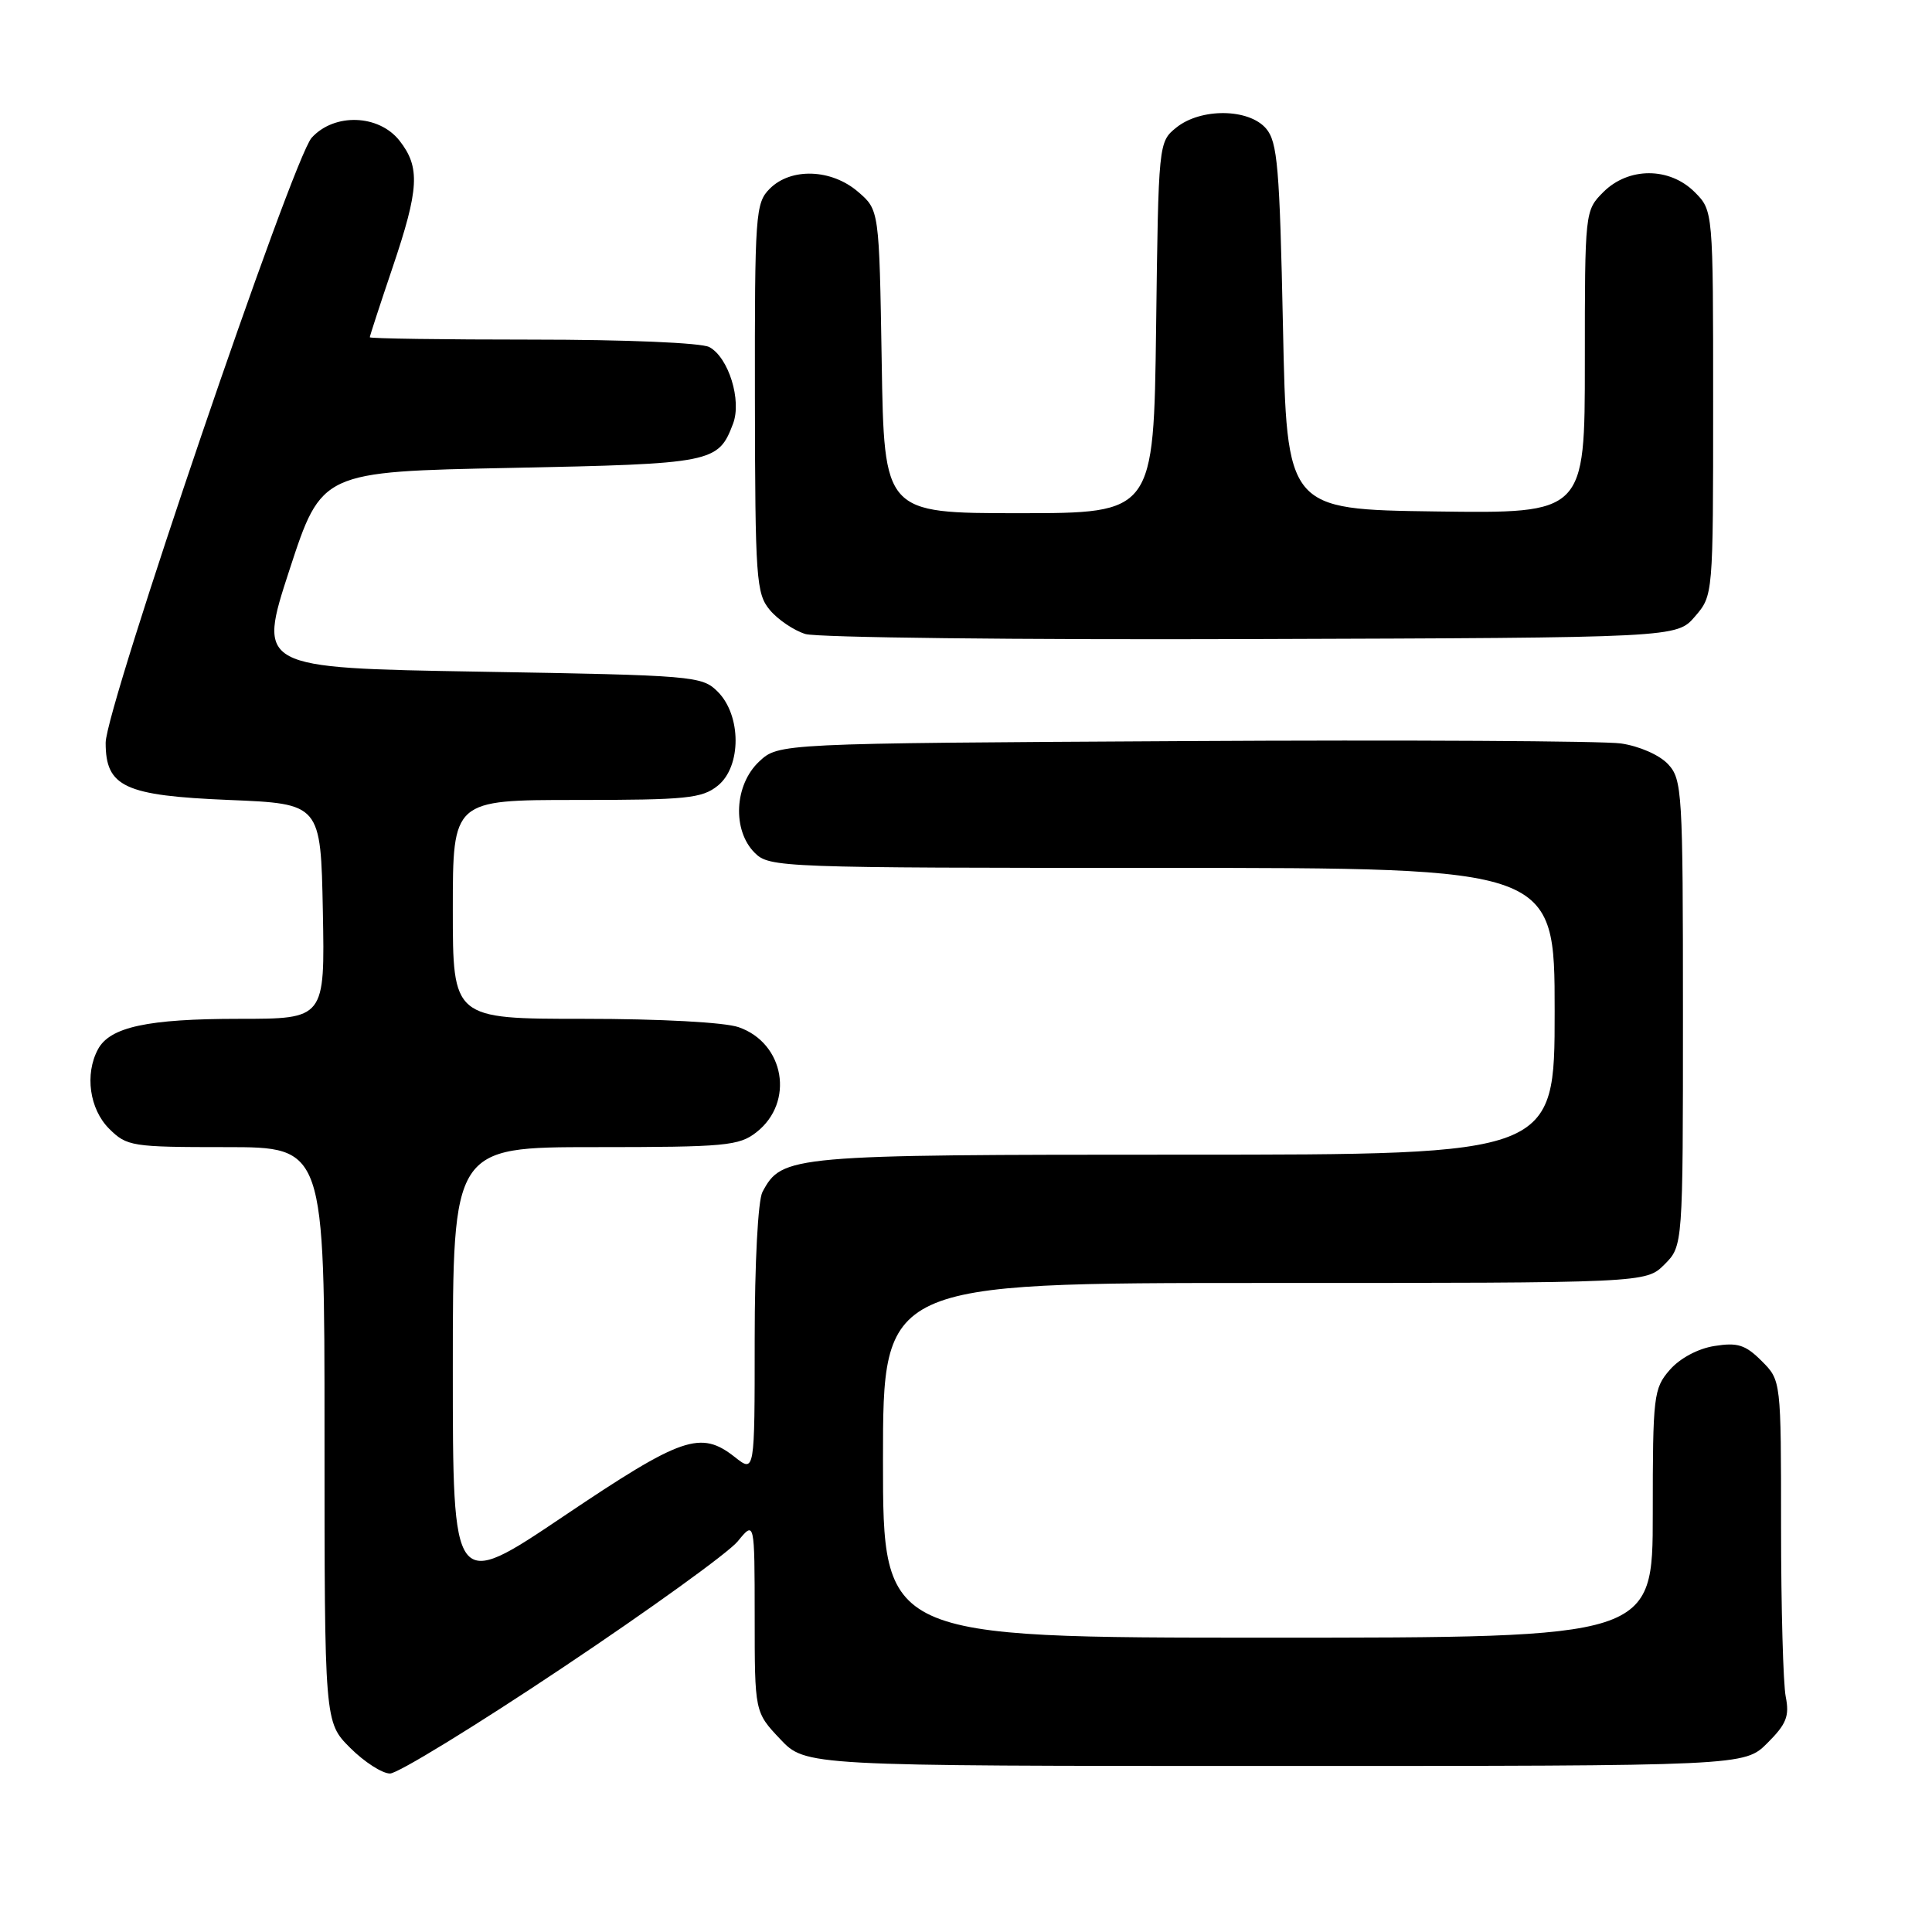 <?xml version="1.0" encoding="UTF-8" standalone="no"?>
<!DOCTYPE svg PUBLIC "-//W3C//DTD SVG 1.1//EN" "http://www.w3.org/Graphics/SVG/1.1/DTD/svg11.dtd" >
<svg xmlns="http://www.w3.org/2000/svg" xmlns:xlink="http://www.w3.org/1999/xlink" version="1.1" viewBox="0 0 256 256">
 <g >
 <path fill="currentColor"
d=" M 74.53 220.99 C 86.06 213.29 96.51 205.75 97.75 204.24 C 99.99 201.50 99.99 201.50 100.00 214.18 C 100.00 226.86 100.00 226.86 103.37 230.43 C 106.74 234.00 106.74 234.00 168.95 234.00 C 231.15 234.00 231.15 234.00 234.19 230.96 C 236.71 228.45 237.13 227.39 236.62 224.83 C 236.28 223.14 236.00 213.01 236.00 202.33 C 236.00 182.91 236.00 182.91 233.43 180.34 C 231.28 178.19 230.24 177.86 227.18 178.35 C 224.99 178.69 222.59 179.98 221.25 181.52 C 219.11 183.98 219.00 184.94 219.00 200.56 C 219.00 217.00 219.00 217.00 168.00 217.00 C 117.00 217.00 117.00 217.00 117.00 193.50 C 117.00 170.00 117.00 170.00 167.55 170.00 C 218.09 170.00 218.09 170.00 220.55 167.55 C 223.00 165.09 223.00 165.09 223.00 134.23 C 223.00 104.87 222.90 103.27 221.02 101.25 C 219.89 100.04 217.21 98.86 214.77 98.51 C 212.42 98.18 186.35 98.03 156.83 98.20 C 103.16 98.50 103.16 98.50 100.58 100.92 C 97.30 104.00 97.01 110.01 100.00 113.00 C 101.95 114.95 103.33 115.00 154.00 115.00 C 206.00 115.00 206.00 115.00 206.00 134.00 C 206.00 153.00 206.00 153.00 156.95 153.00 C 104.56 153.00 103.63 153.08 101.03 157.94 C 100.44 159.06 100.00 167.32 100.00 177.51 C 100.00 195.15 100.00 195.15 97.37 193.07 C 92.83 189.50 90.39 190.34 74.71 200.89 C 60.00 210.79 60.00 210.79 60.00 181.39 C 60.00 152.00 60.00 152.00 78.87 152.00 C 96.14 152.00 97.94 151.83 100.24 150.02 C 105.30 146.05 103.97 138.23 97.88 136.11 C 96.03 135.46 87.47 135.00 77.35 135.00 C 60.00 135.00 60.00 135.00 60.00 120.50 C 60.00 106.00 60.00 106.00 76.39 106.00 C 91.00 106.00 93.03 105.79 95.12 104.10 C 98.26 101.56 98.25 94.80 95.10 91.65 C 93.02 89.57 91.98 89.48 63.53 89.00 C 34.12 88.50 34.12 88.50 38.36 75.50 C 42.61 62.50 42.61 62.50 67.65 62.00 C 94.47 61.46 95.17 61.33 97.13 56.15 C 98.31 53.06 96.54 47.36 93.99 45.99 C 92.92 45.42 82.92 45.00 70.57 45.00 C 58.70 45.00 49.00 44.86 49.00 44.69 C 49.00 44.52 50.35 40.38 52.00 35.50 C 55.55 25.01 55.70 22.16 52.93 18.63 C 50.18 15.15 44.30 14.95 41.30 18.25 C 38.78 21.02 14.00 93.80 14.00 98.42 C 14.00 104.27 16.50 105.43 30.35 106.00 C 42.50 106.50 42.50 106.50 42.78 120.75 C 43.05 135.00 43.05 135.00 31.68 135.00 C 19.57 135.00 14.56 136.08 12.98 139.04 C 11.21 142.34 11.86 146.95 14.45 149.55 C 16.81 151.90 17.44 152.00 29.95 152.00 C 43.00 152.00 43.00 152.00 43.00 190.10 C 43.00 228.20 43.00 228.20 46.40 231.60 C 48.27 233.47 50.65 235.00 51.68 235.00 C 52.71 235.00 63.00 228.70 74.53 220.99 Z  M 224.59 81.69 C 227.00 78.89 227.00 78.89 227.00 53.40 C 227.00 27.91 227.00 27.91 224.55 25.45 C 221.21 22.12 215.79 22.12 212.45 25.45 C 210.01 27.90 210.00 28.00 210.00 47.98 C 210.00 68.04 210.00 68.04 190.25 67.77 C 170.50 67.50 170.50 67.50 170.00 43.28 C 169.56 22.17 169.28 18.80 167.76 17.03 C 165.47 14.36 159.10 14.29 155.86 16.91 C 153.51 18.81 153.50 18.95 153.19 43.41 C 152.87 68.00 152.87 68.00 135.01 68.00 C 117.15 68.00 117.15 68.00 116.83 47.91 C 116.50 27.82 116.50 27.82 113.69 25.41 C 110.17 22.38 104.81 22.19 102.00 25.00 C 100.10 26.90 100.00 28.31 100.03 52.75 C 100.06 76.75 100.20 78.66 102.01 80.83 C 103.08 82.11 105.20 83.54 106.72 84.01 C 108.25 84.48 134.85 84.79 165.84 84.68 C 222.17 84.50 222.17 84.50 224.59 81.69 Z "/>
</g>
</svg>